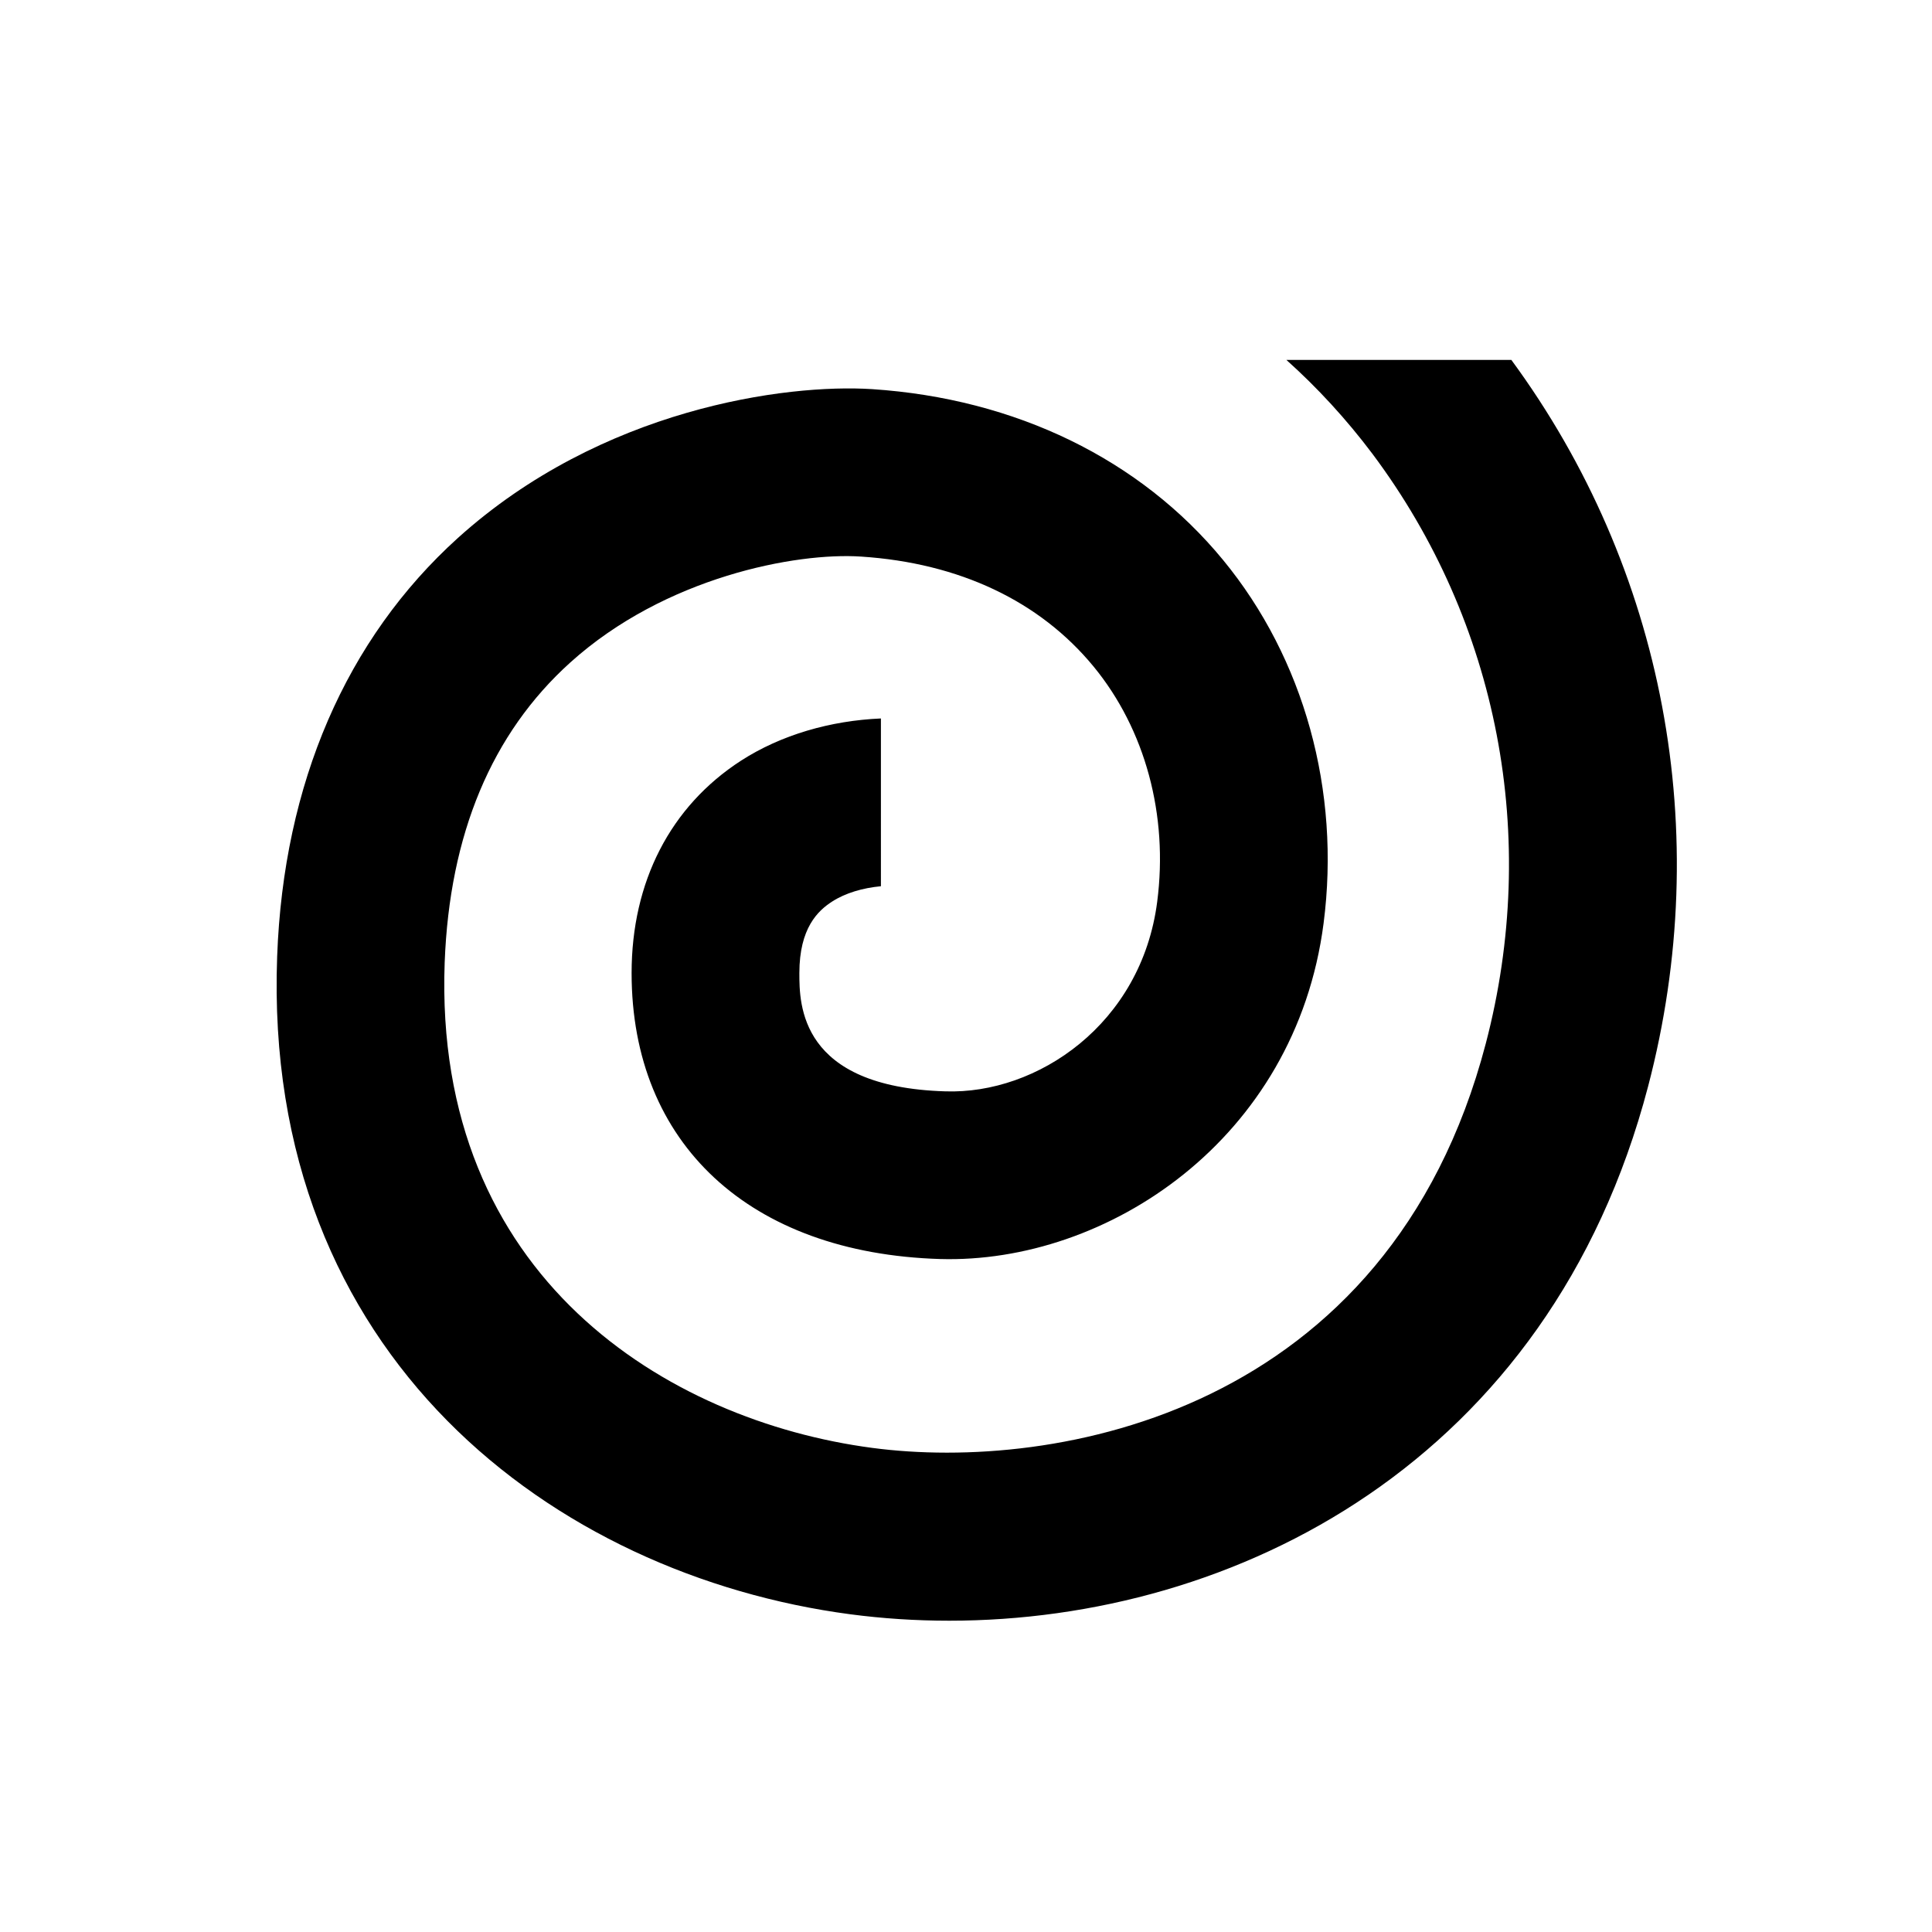 <svg version="1.1" xmlns="http://www.w3.org/2000/svg" width="20" height="20" class="icon___1RbTs" viewBox="0 0 24 24"><g fill="currentColor" fill-rule="evenodd"><path d="M18.776 4.471H15.98c.387.347.746.737 1.07 1.168 1.565 2.093 2.078 4.762 1.407 7.324-1.206 4.602-5.359 5.324-7.623 5.023-2.54-.336-5.454-2.117-5.31-6.03.06-1.592.584-2.846 1.56-3.726 1.178-1.063 2.806-1.37 3.613-1.316 1.22.08 2.218.552 2.888 1.366.642.781.93 1.847.79 2.923-.196 1.518-1.49 2.394-2.634 2.354-1.811-.055-1.811-1.082-1.811-1.469 0-.56.231-.775.406-.888.166-.107.381-.17.607-.191V8.925c-.625.027-1.238.202-1.739.525-.876.567-1.358 1.504-1.358 2.638 0 2.12 1.468 3.48 3.831 3.552 2.069.061 4.417-1.48 4.765-4.17.213-1.645-.242-3.29-1.248-4.513-1.029-1.252-2.577-2.005-4.36-2.123-1.071-.069-3.362.24-5.145 1.848C4.3 7.937 3.522 9.734 3.443 11.88c-.184 4.97 3.443 7.686 7.119 8.173.401.053.813.08 1.23.08 3.542 0 7.457-1.963 8.682-6.64.824-3.148.204-6.43-1.698-9.02"></path></g></svg>
